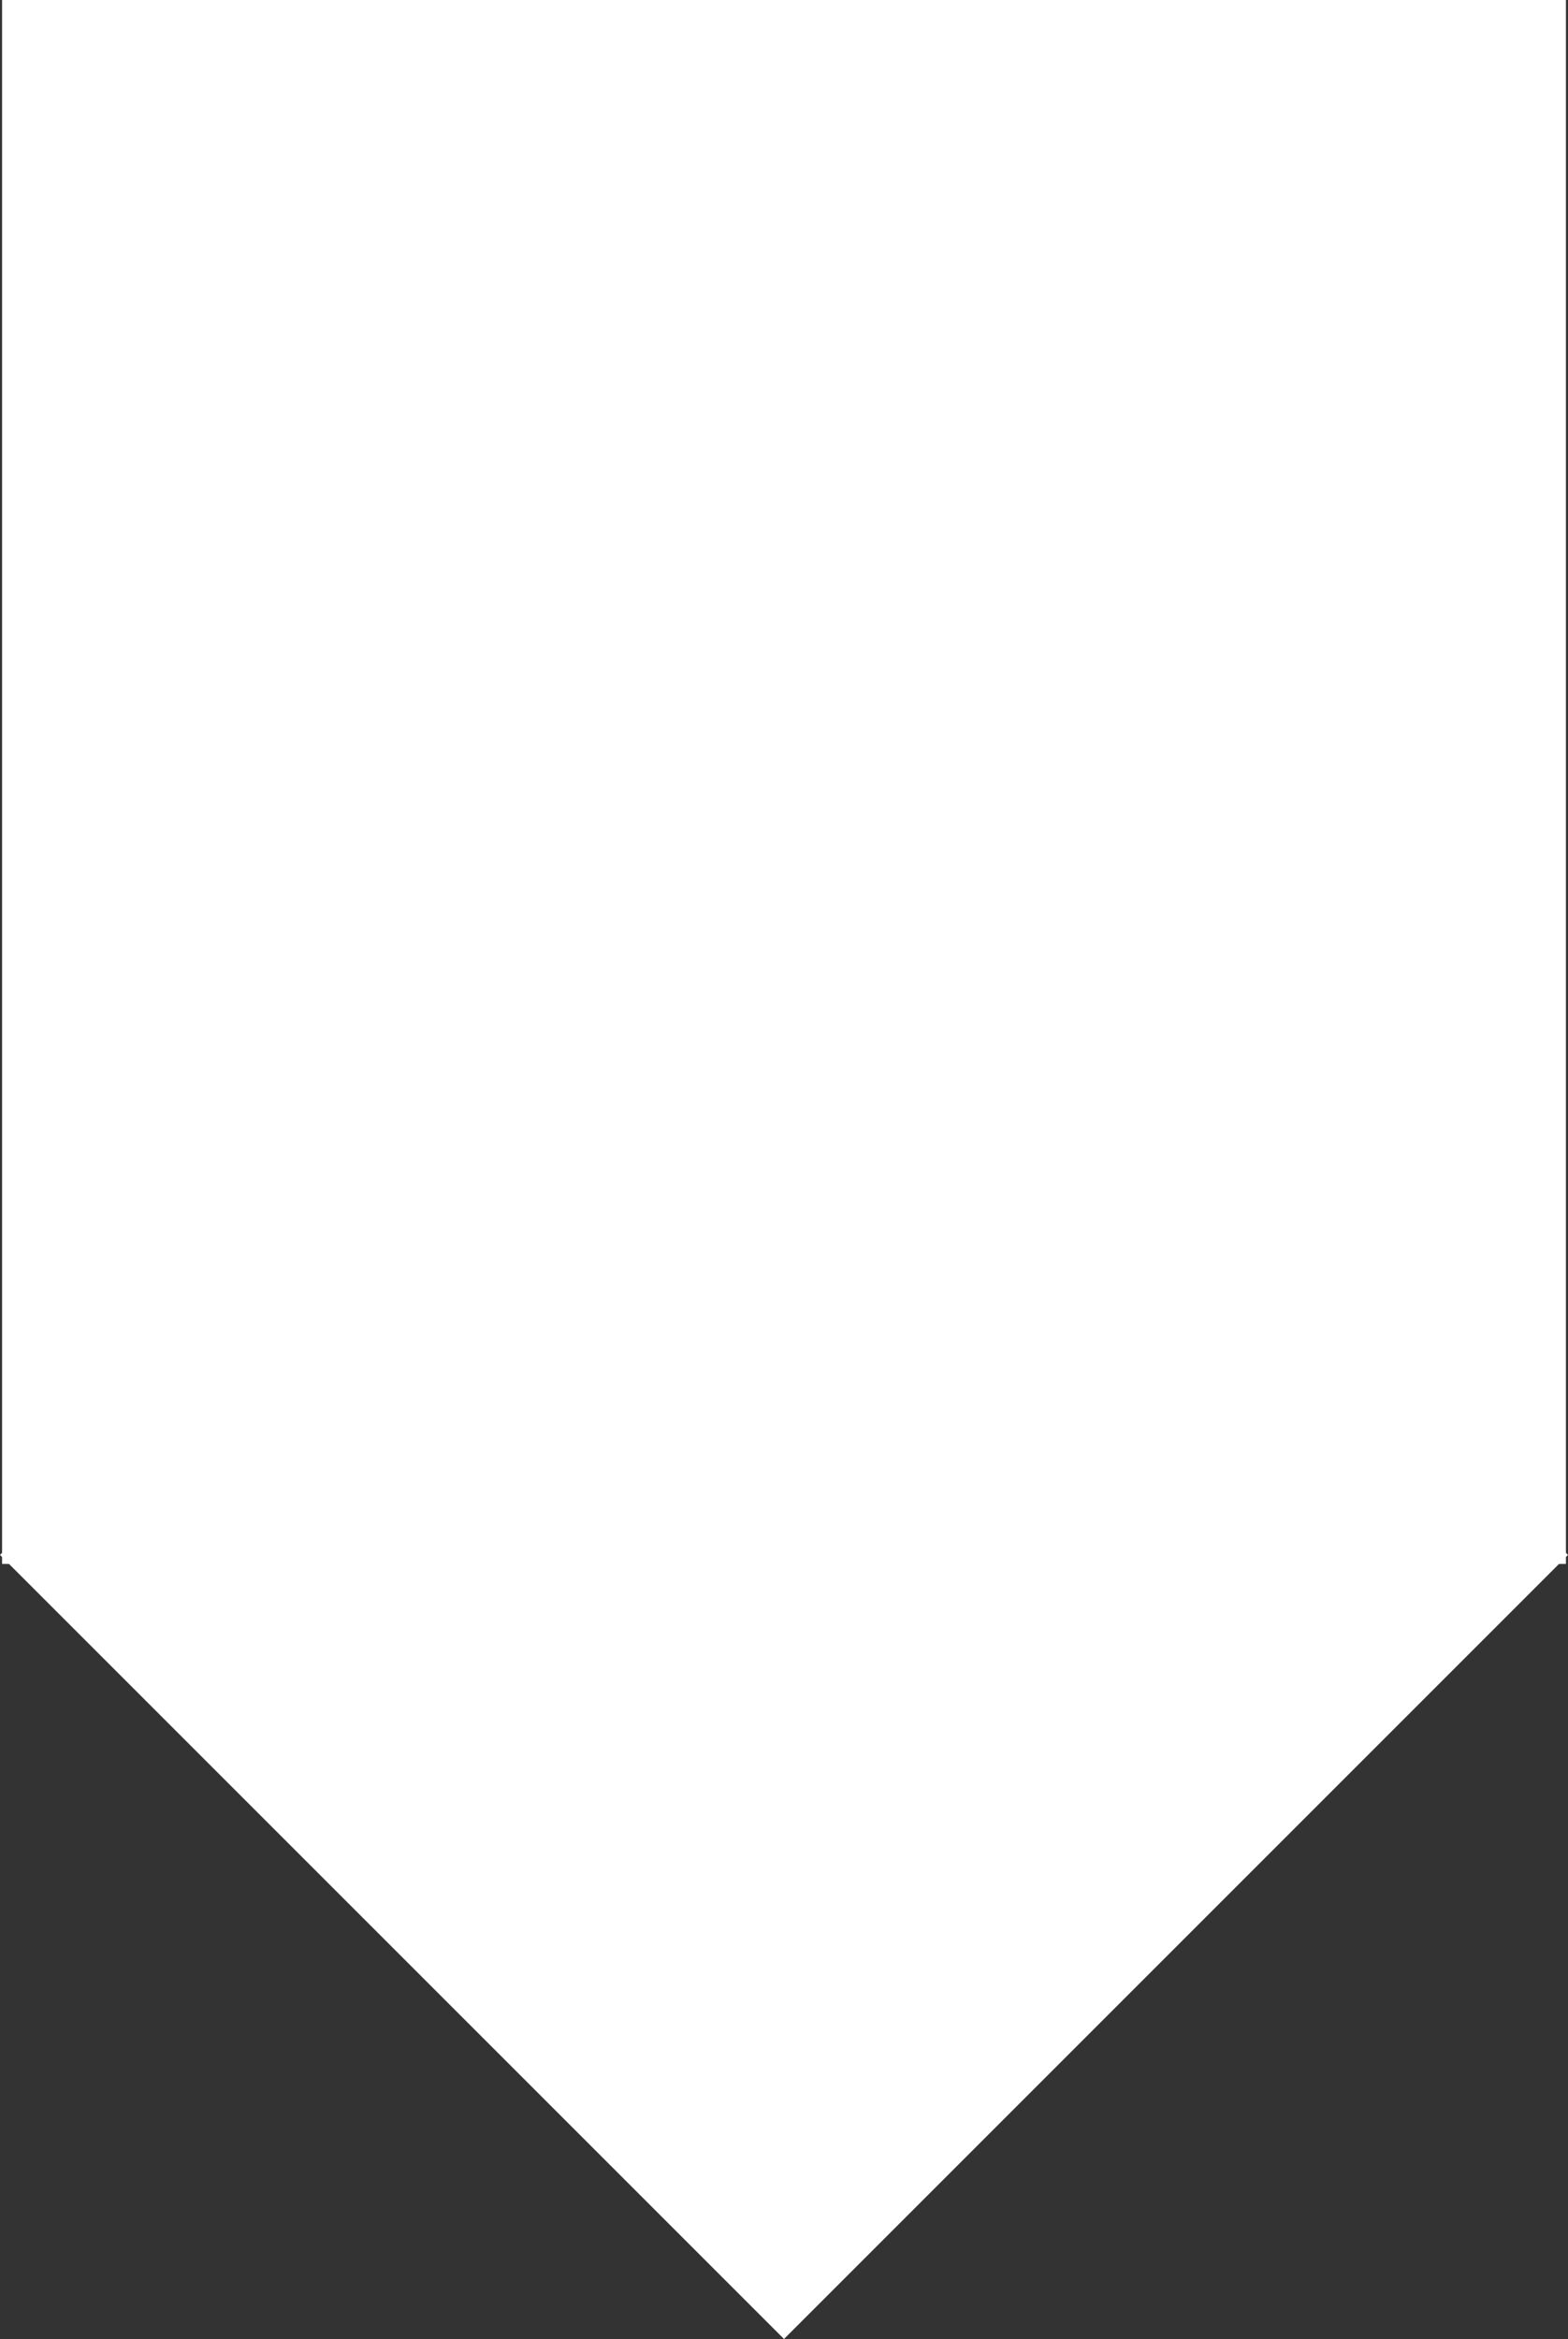 <svg id="Component_2_1" data-name="Component 2 – 1" xmlns="http://www.w3.org/2000/svg" width="30.08" height="44.867" viewBox="0 0 30.08 44.867">
  <rect x="0" y="0" width="30.08" height="44.867" fill="#333333" stroke="none"/>
  <rect id="Rectangle_10" data-name="Rectangle 10" width="30" height="30" transform="translate(0.04)" fill="#fff"/>
  <rect id="Rectangle_11" data-name="Rectangle 11" width="21.27" height="21.27" transform="translate(15.04 14.787) rotate(45)" fill="#fff"/>
</svg>
